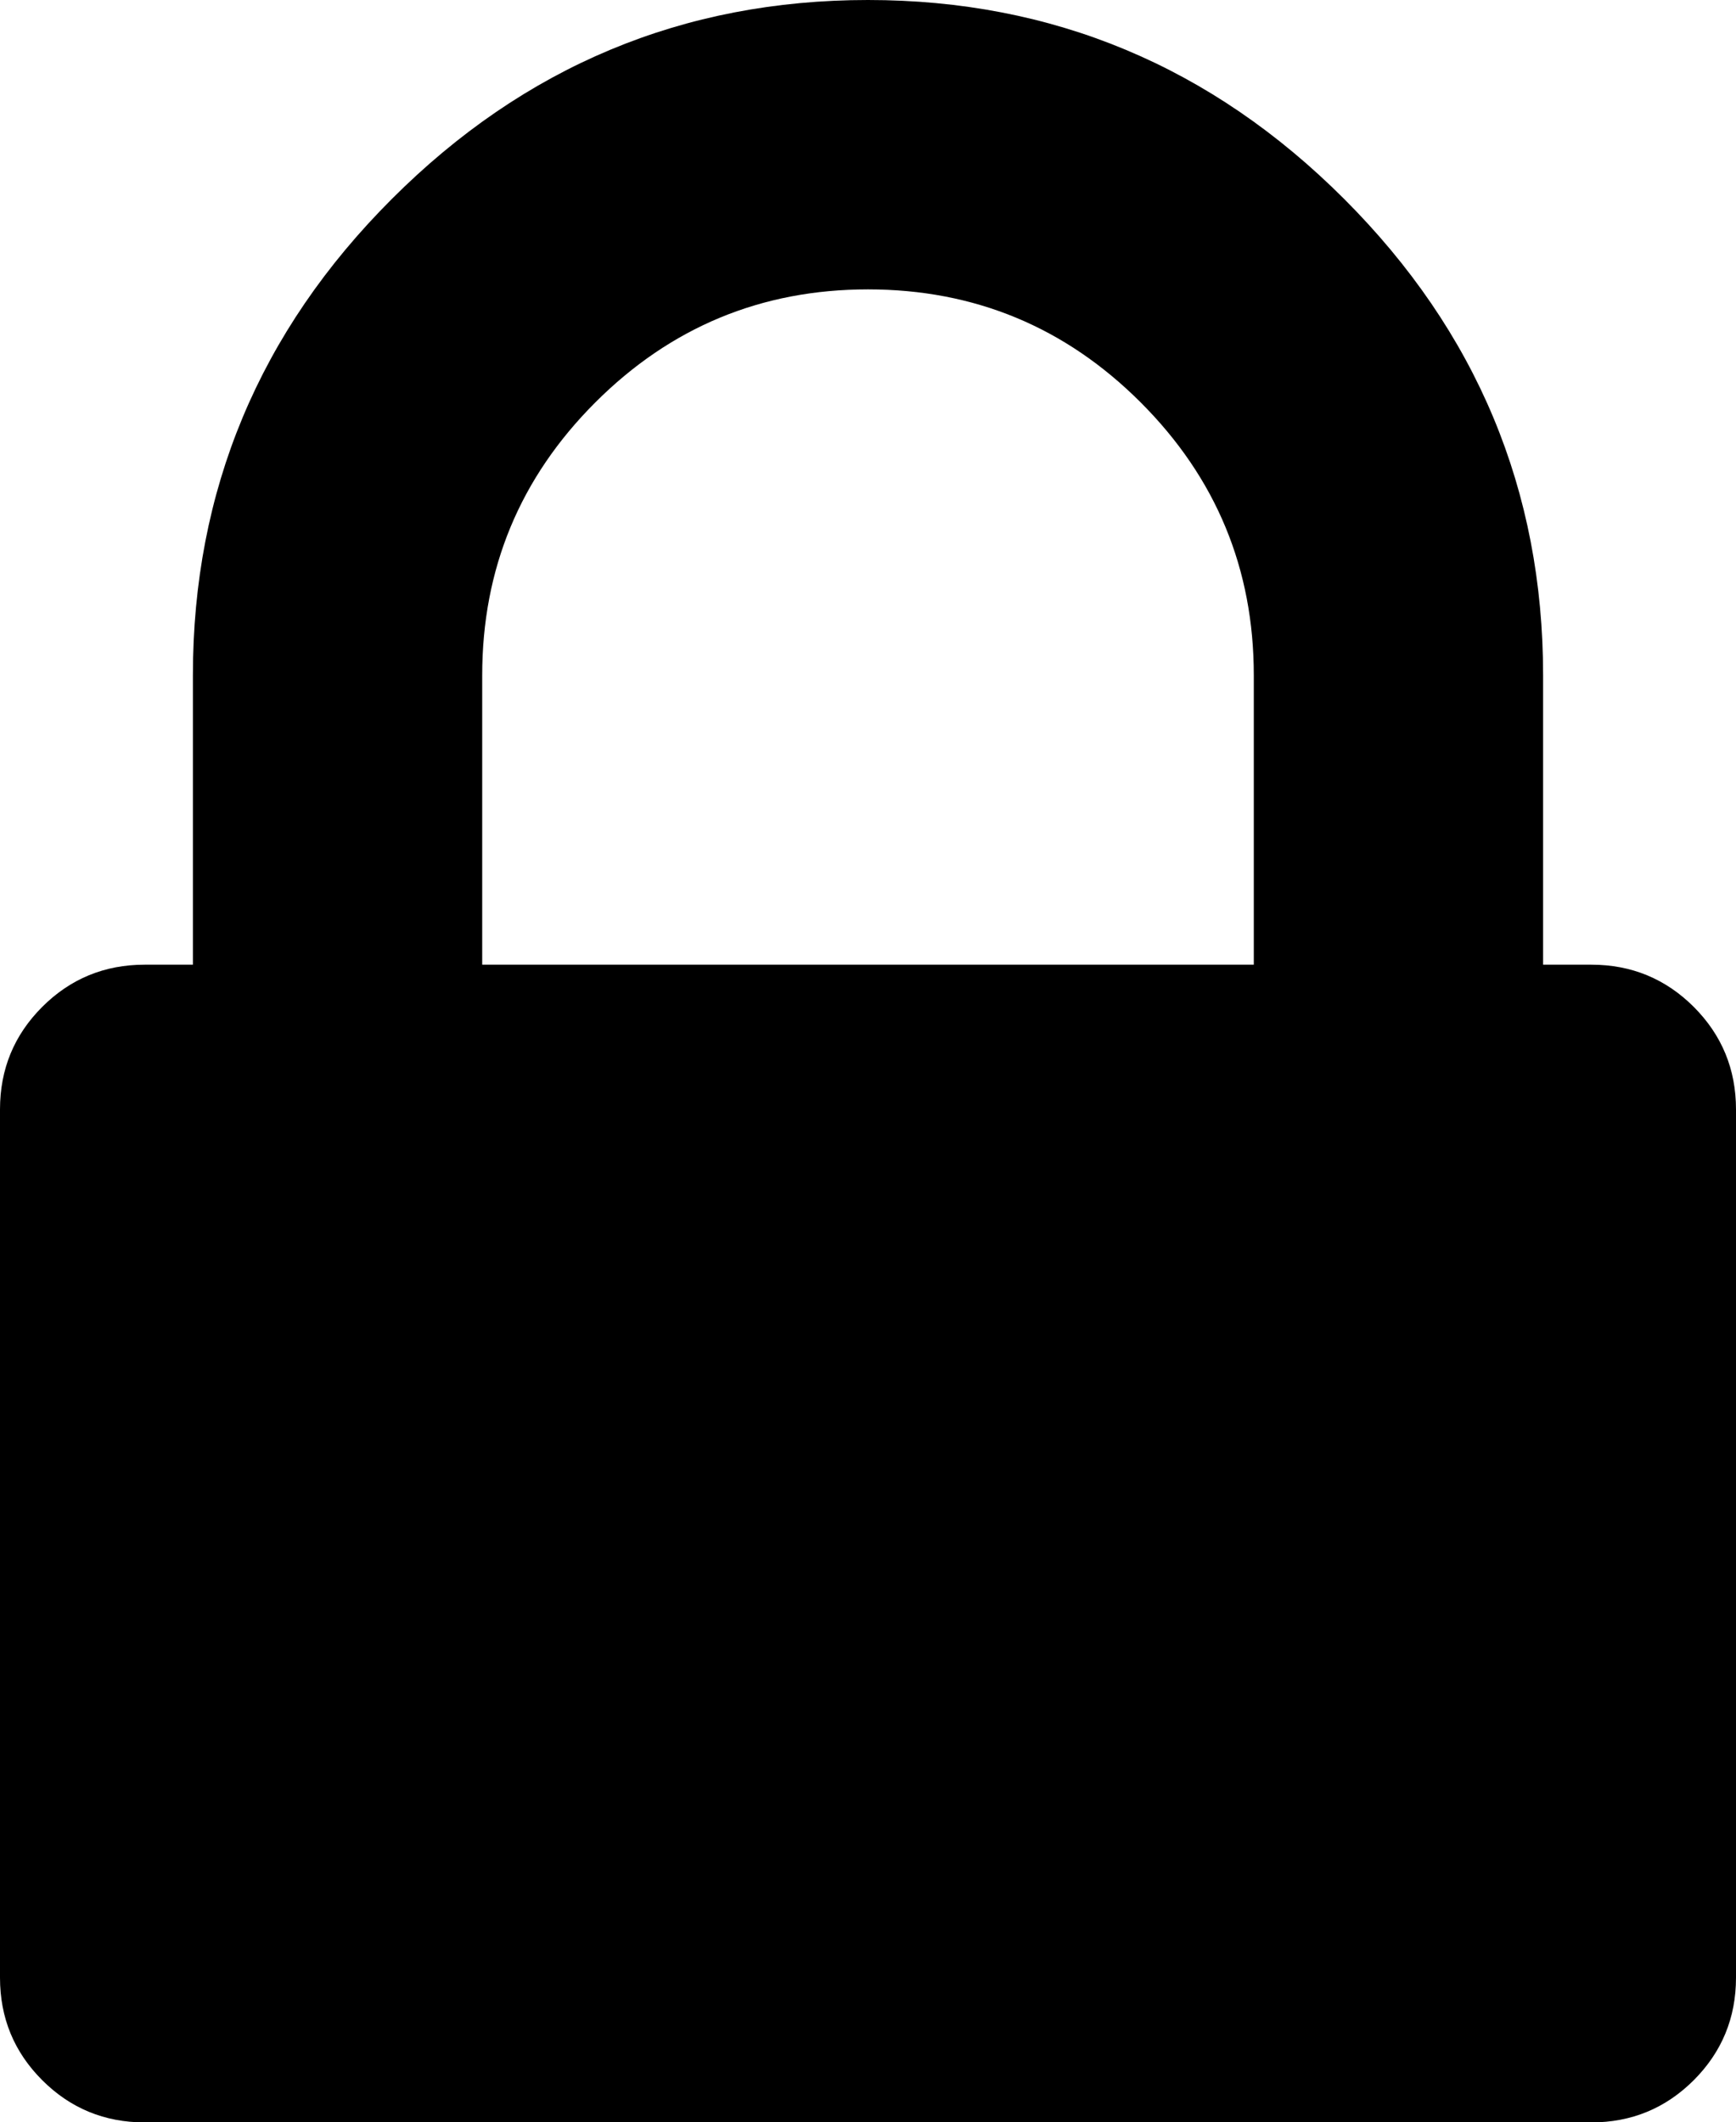 <svg width="19.286" height="23.571" viewBox="0 -47.143 19.286 23.571" xmlns="http://www.w3.org/2000/svg"><path d="M5.357 -36.429L13.929 -36.429L13.929 -39.643C13.929 -40.826 13.51 -41.836 12.673 -42.673C11.836 -43.51 10.826 -43.929 9.643 -43.929C8.46 -43.929 7.45 -43.51 6.613 -42.673C5.776 -41.836 5.357 -40.826 5.357 -39.643ZM19.286 -34.821L19.286 -25.179C19.286 -24.732 19.129 -24.353 18.817 -24.04C18.504 -23.728 18.125 -23.571 17.679 -23.571L1.607 -23.571C1.161 -23.571 0.781 -23.728 0.469 -24.04C0.156 -24.353 0 -24.732 0 -25.179L0 -34.821C0 -35.268 0.156 -35.647 0.469 -35.96C0.781 -36.272 1.161 -36.429 1.607 -36.429L2.143 -36.429L2.143 -39.643C2.143 -41.696 2.879 -43.46 4.353 -44.933C5.826 -46.406 7.589 -47.143 9.643 -47.143C11.696 -47.143 13.46 -46.406 14.933 -44.933C16.406 -43.46 17.143 -41.696 17.143 -39.643L17.143 -36.429L17.679 -36.429C18.125 -36.429 18.504 -36.272 18.817 -35.96C19.129 -35.647 19.286 -35.268 19.286 -34.821ZM19.286 -34.821"></path></svg>